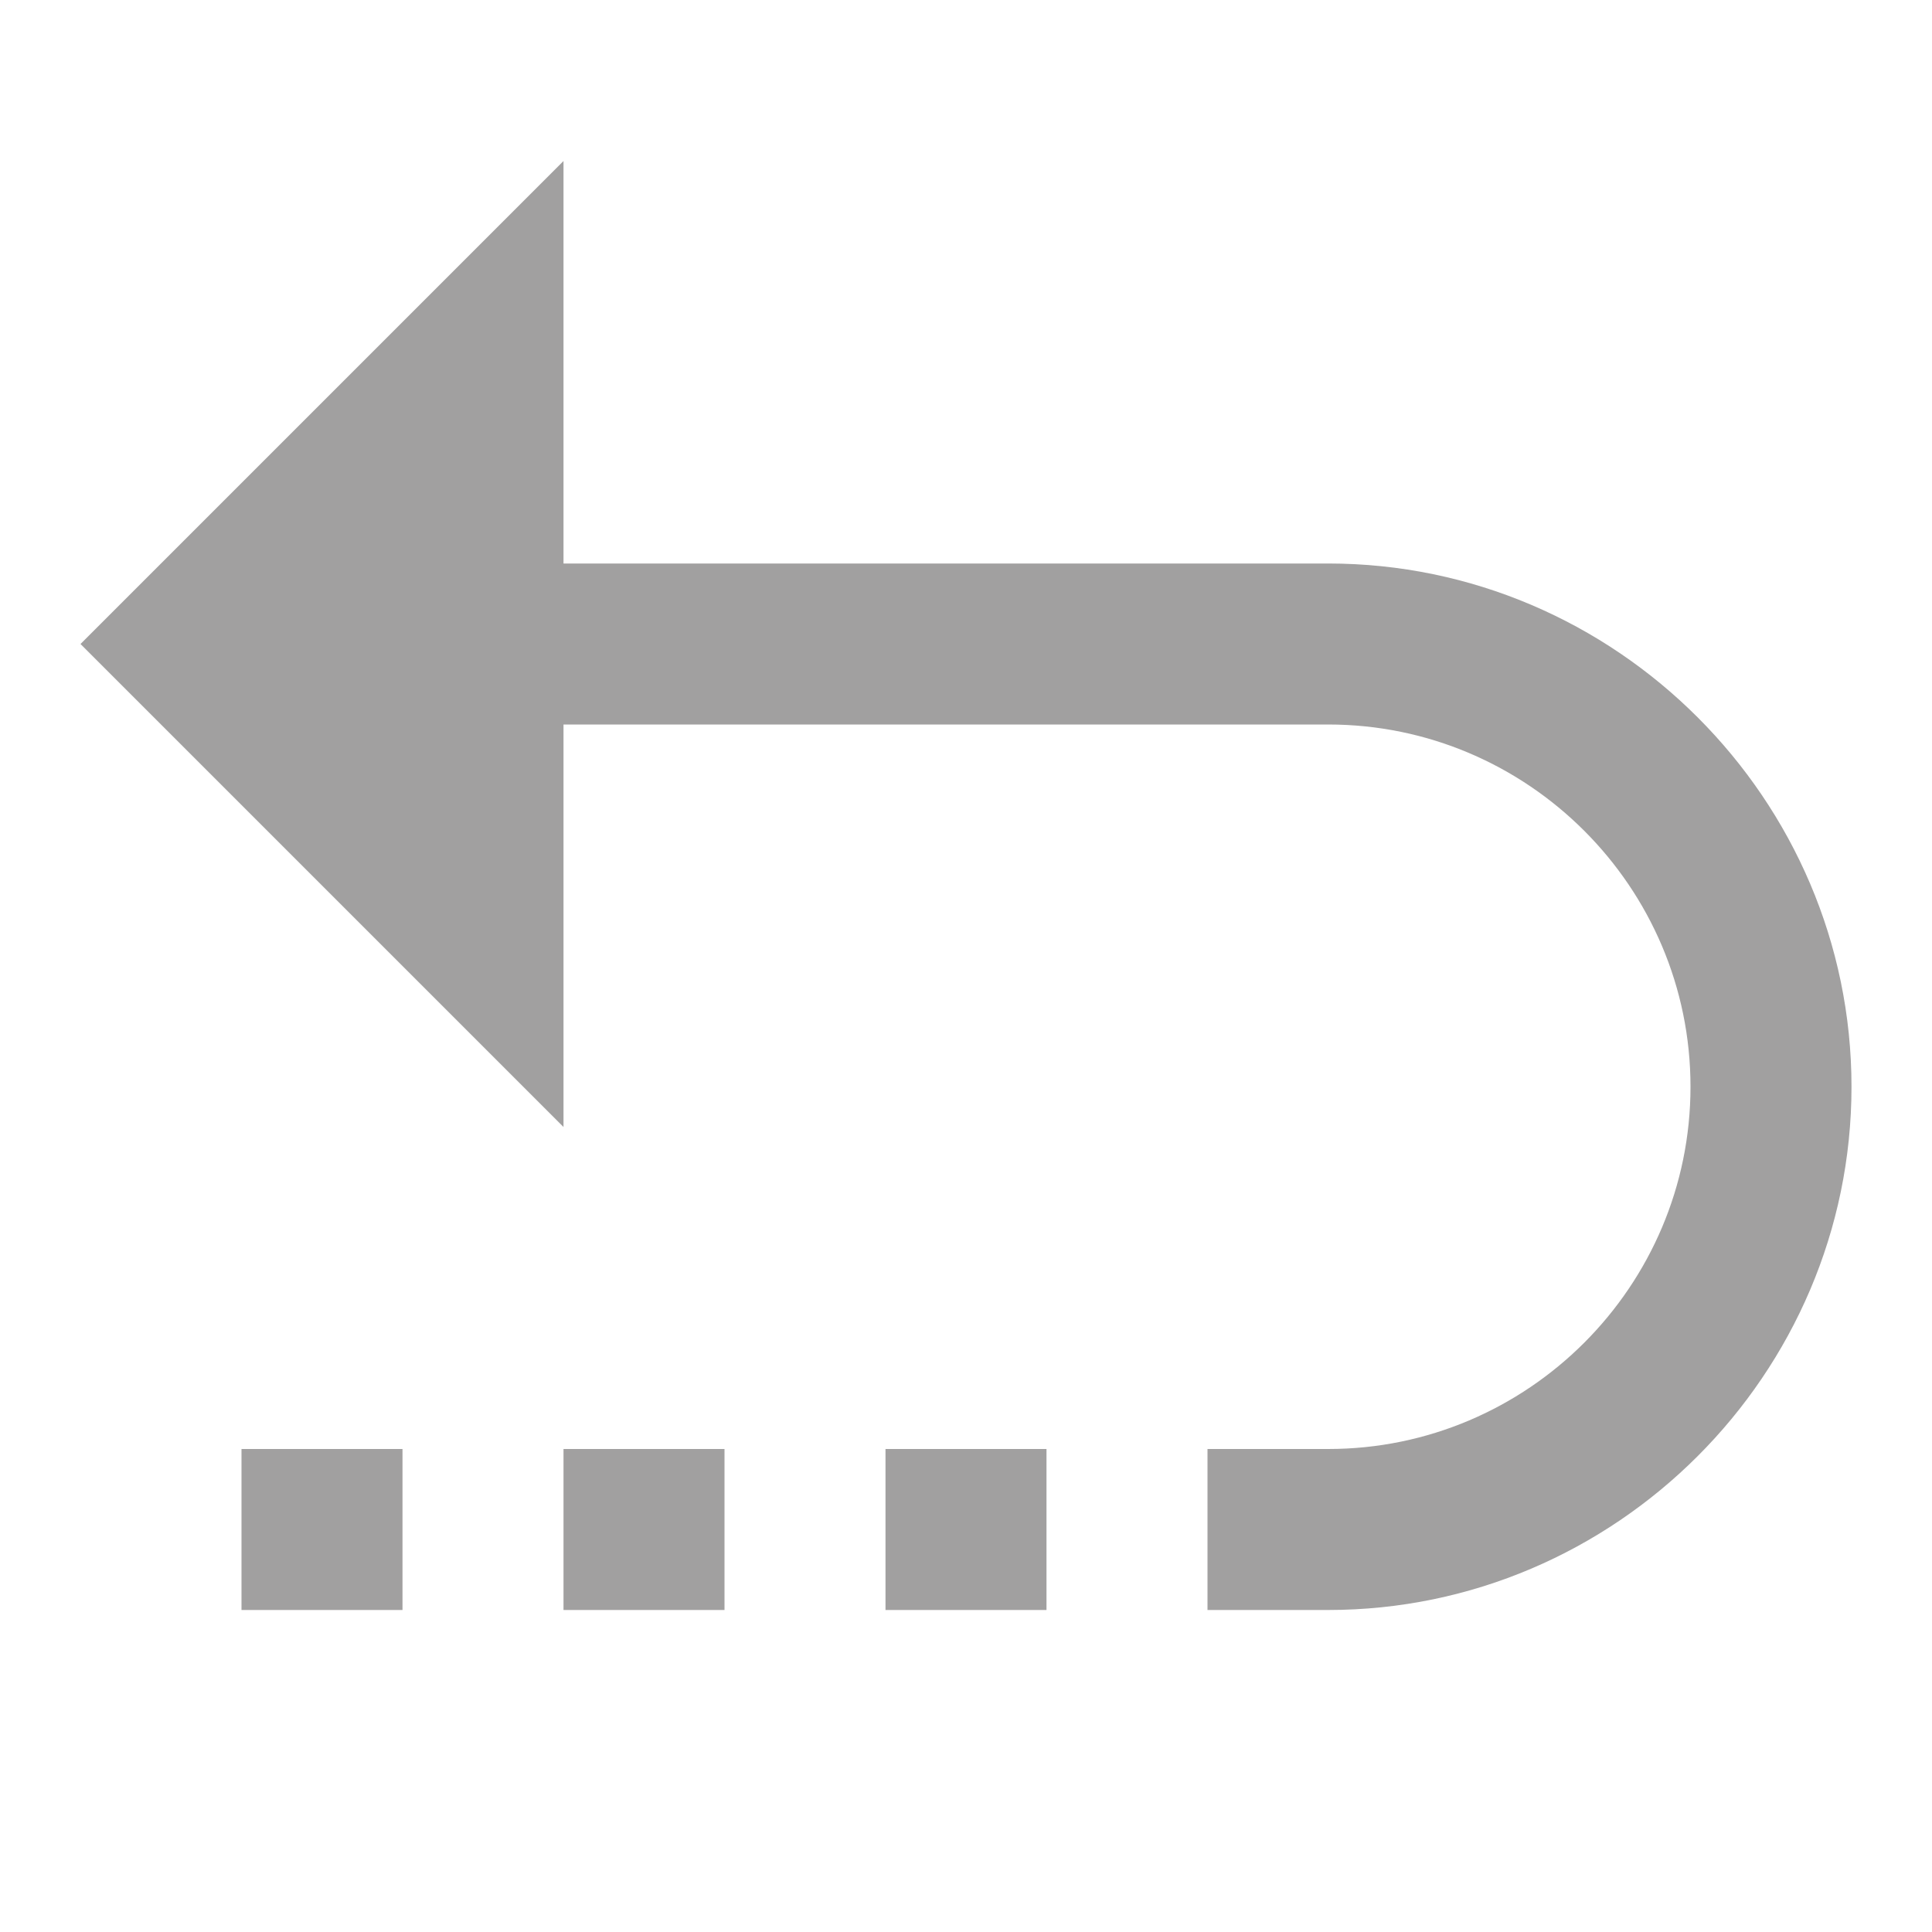 <svg xmlns="http://www.w3.org/2000/svg" x="0px" y="0px"
     width="32" height="32"
     viewBox="0 0 172 172"
     style=" fill:#000000;"><g fill="none" fill-rule="nonzero" stroke="none" stroke-width="1" stroke-linecap="butt" stroke-linejoin="miter" stroke-miterlimit="10" stroke-dasharray="" stroke-dashoffset="0" font-family="none" font-weight="none" font-size="none" text-anchor="none" style="mix-blend-mode: normal"><path d="M0,172v-172h172v172z" fill="none"></path><g fill="#a1a0a0"><path d="M50.167,14.333l-43,43l43,43v-35.833h68.083c17.77,0 32.25,14.48 32.25,32.25c0,17.77 -14.48,32.25 -32.25,32.25h-10.75v14.333h10.75c25.588,0 46.583,-20.995 46.583,-46.583c0,-25.588 -20.995,-46.583 -46.583,-46.583h-68.083zM21.5,129v14.333h14.333v-14.333zM50.167,129v14.333h14.333v-14.333zM78.833,129v14.333h14.333v-14.333z"></path></g></g></svg>
